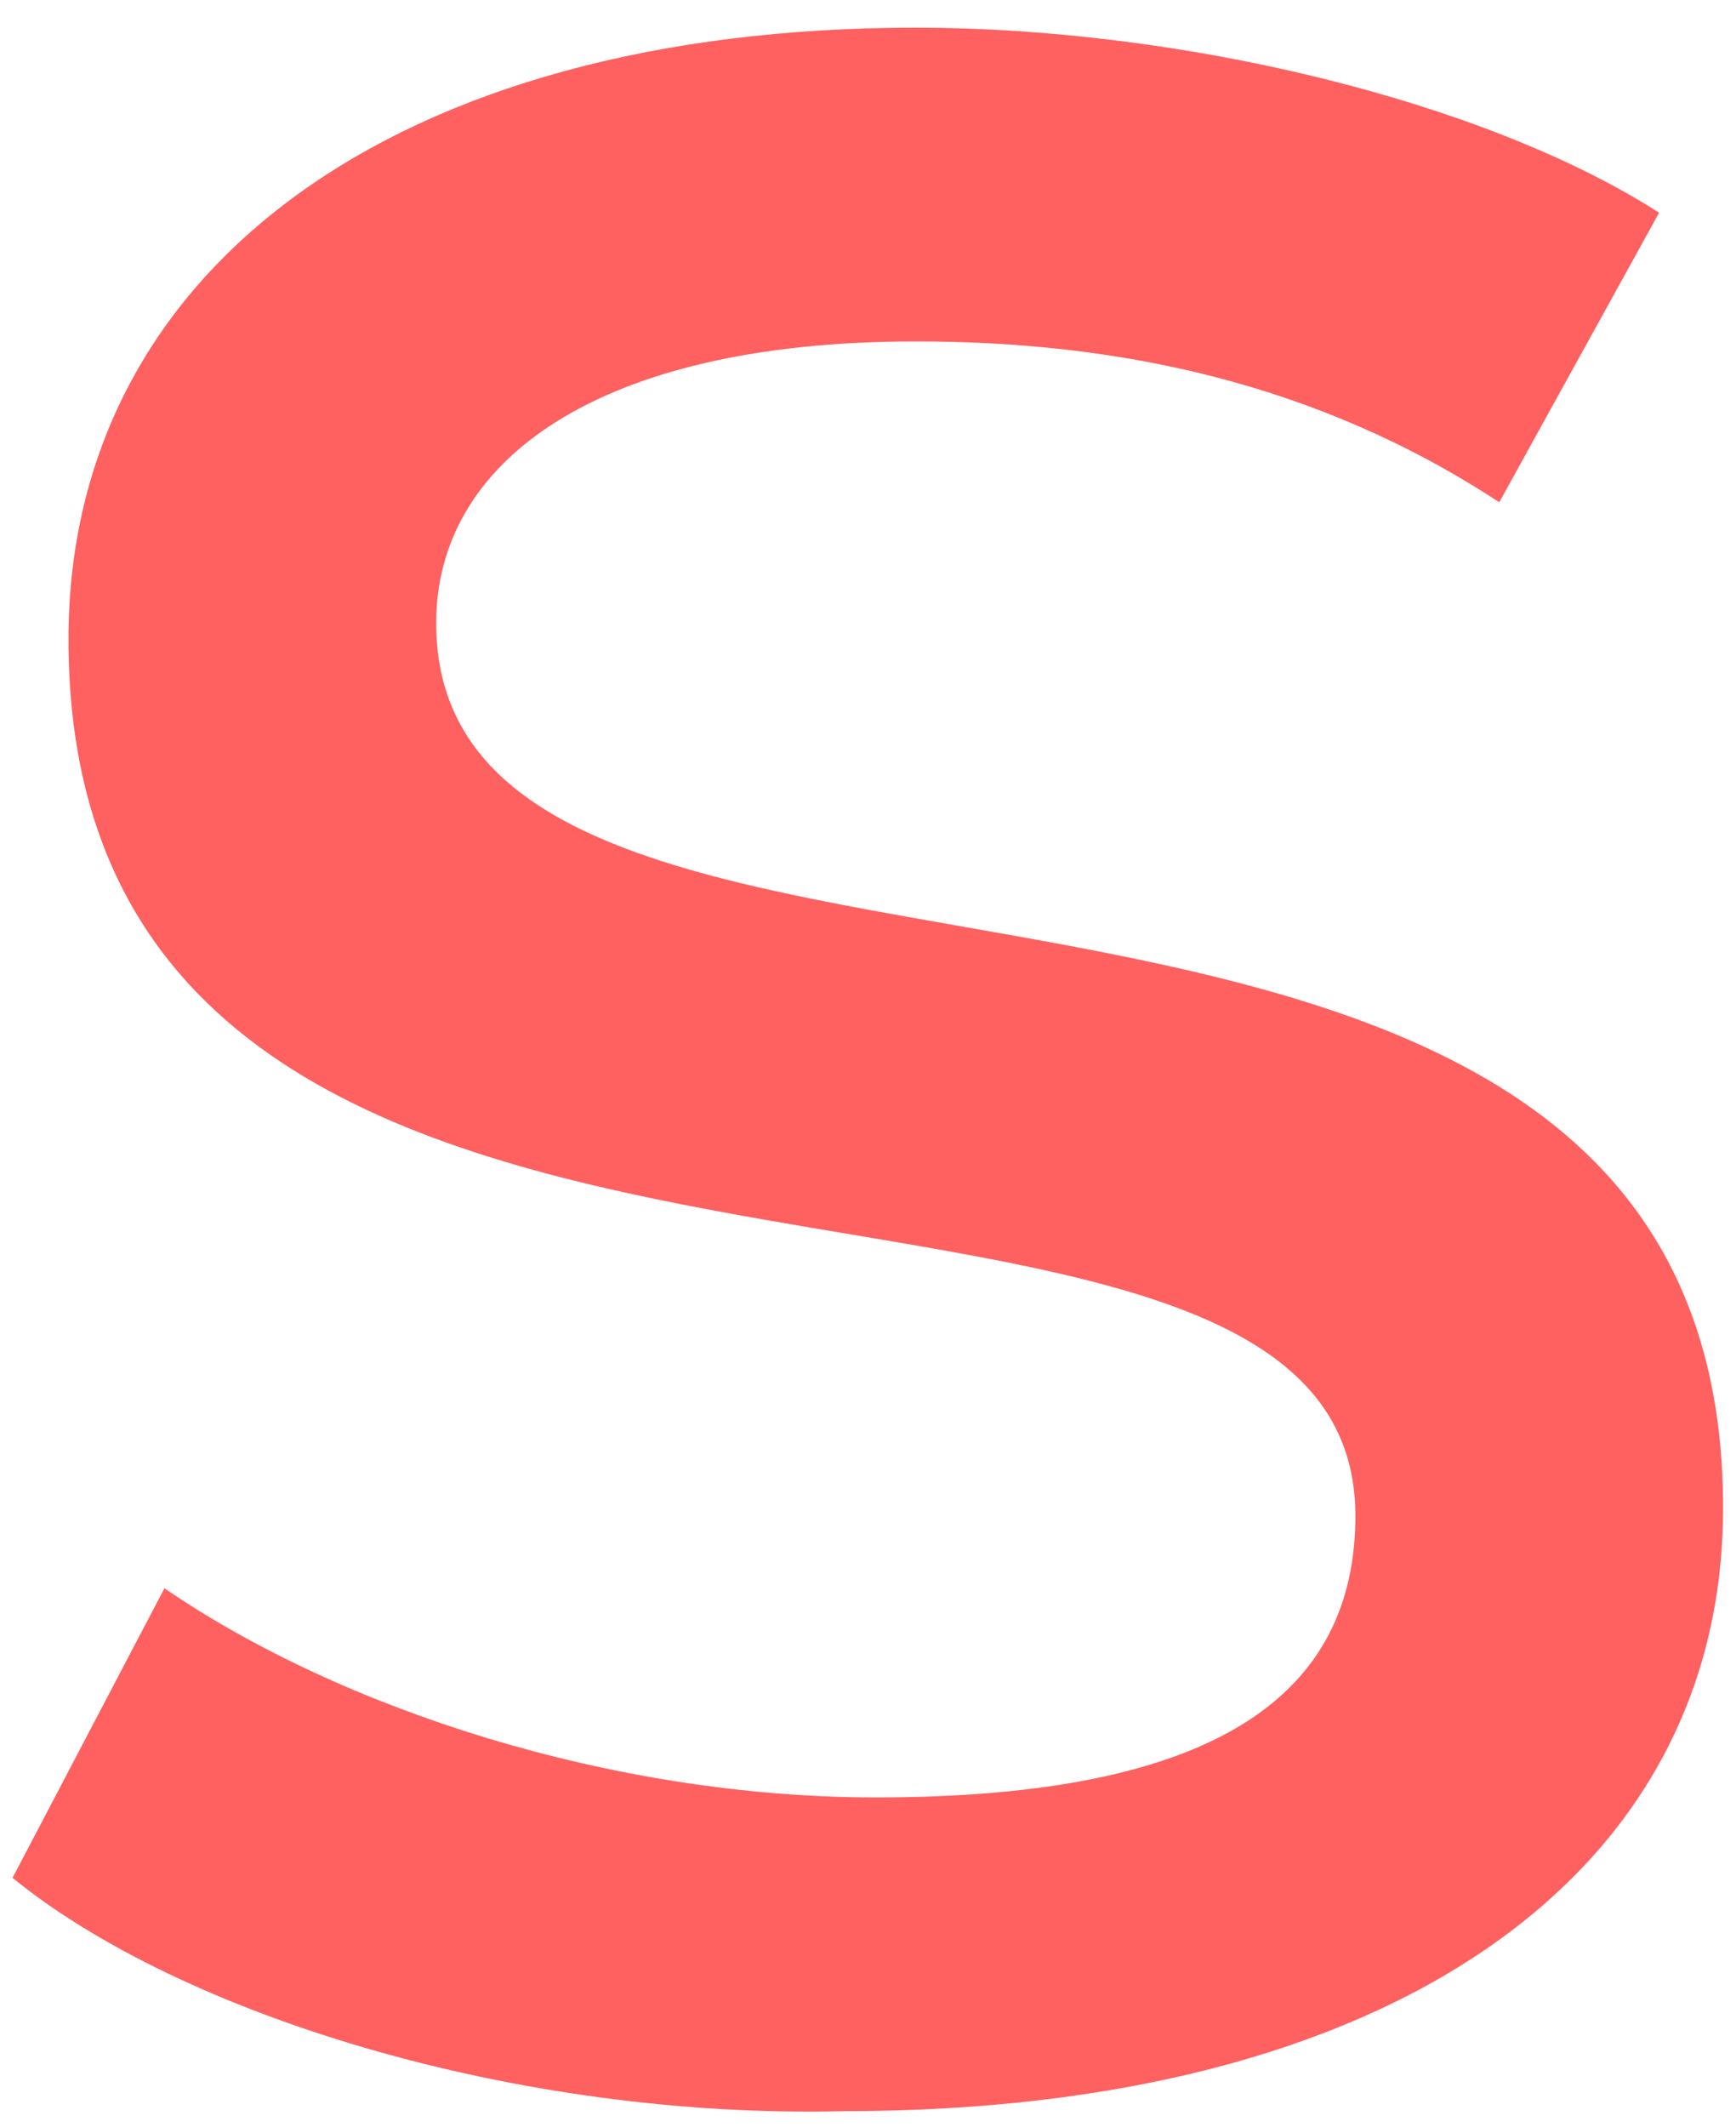 <svg width="40" height="49" viewBox="0 0 40 49" fill="none" xmlns="http://www.w3.org/2000/svg">
<path id="Vector" d="M0.289 43.253L3.789 36.583C7.84 39.362 14.102 41.401 20.18 41.401C28.099 41.401 31.23 38.992 31.23 34.916C31.23 24.354 1.578 33.433 1.578 14.719C1.578 6.196 9.129 0.638 21.101 0.638C27.178 0.638 34.176 2.305 38.228 4.899L34.545 11.569C30.309 8.79 25.705 7.864 21.101 7.864C13.734 7.864 10.05 10.643 10.05 14.349C10.05 25.466 39.702 16.387 39.702 34.73C39.702 43.253 31.966 48.627 19.443 48.627C11.892 48.812 4.157 46.403 0.289 43.253Z" fill="#FF6060"/>
</svg>
